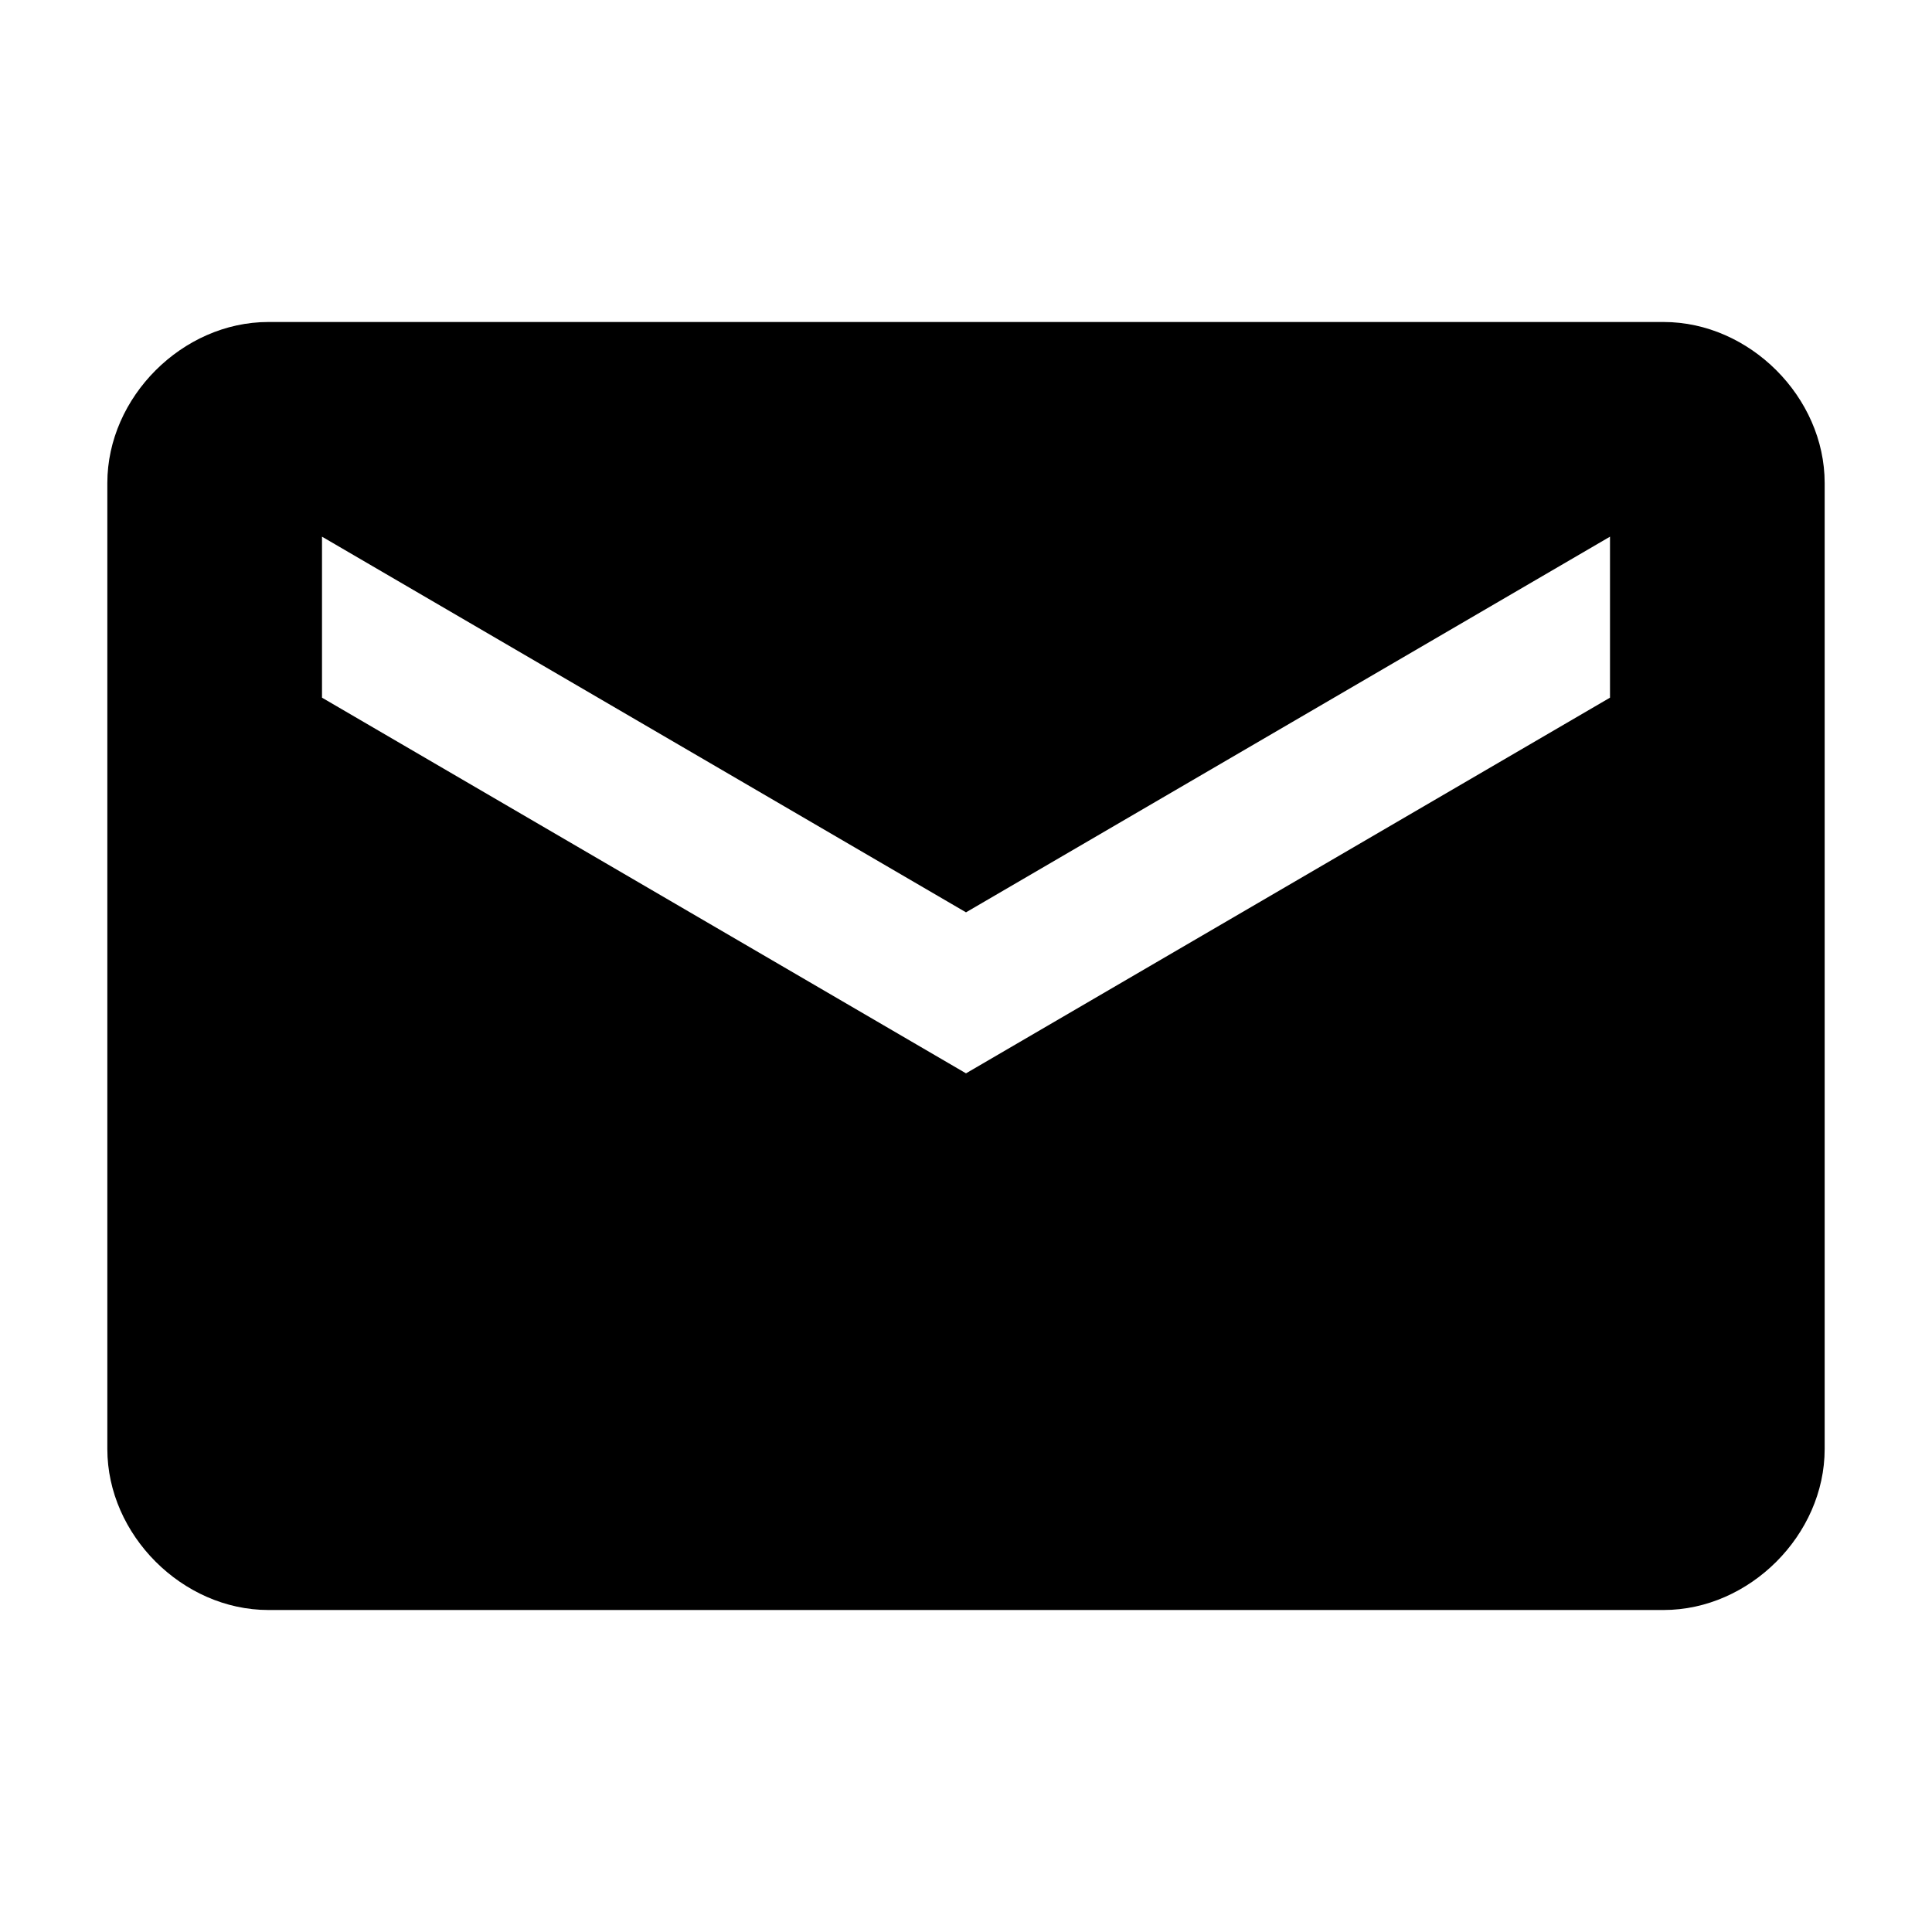 <?xml version="1.0" encoding="utf-8"?>
<!-- Generator: Adobe Illustrator 17.1.0, SVG Export Plug-In . SVG Version: 6.00 Build 0)  -->
<!DOCTYPE svg PUBLIC "-//W3C//DTD SVG 1.1//EN" "http://www.w3.org/Graphics/SVG/1.1/DTD/svg11.dtd">
<svg version="1.1" xmlns="http://www.w3.org/2000/svg" xmlns:xlink="http://www.w3.org/1999/xlink" x="0px" y="0px" width="18px"
	 height="18px" viewBox="0 0 18 18" enable-background="new 0 0 18 18" xml:space="preserve">
<g id="Header">
	<g>
		<rect x="-520" y="-1208" fill="none" width="1400" height="3600"/>
	</g>
</g>
<g id="Label">
</g>
<g id="Icon">
	<rect fill="none" width="18" height="18"/>
	<path d="M15.5,3h-13C1.7,3,1,3.7,1,4.5l0,9C1,14.3,1.7,15,2.5,15h13c0.8,0,1.5-0.7,1.5-1.5v-9C17,3.7,16.3,3,15.5,3z M3,6.5V5
		l6,3.5L15,5v1.5L9,10L3,6.5z"/>
</g>
<g id="Grid" display="none">
	<g display="inline">
		<line fill="none" stroke="#00E5FF" stroke-width="0.1" stroke-miterlimit="10" x1="0" y1="-1208" x2="0" y2="2344"/>
	</g>
</g>
</svg>
